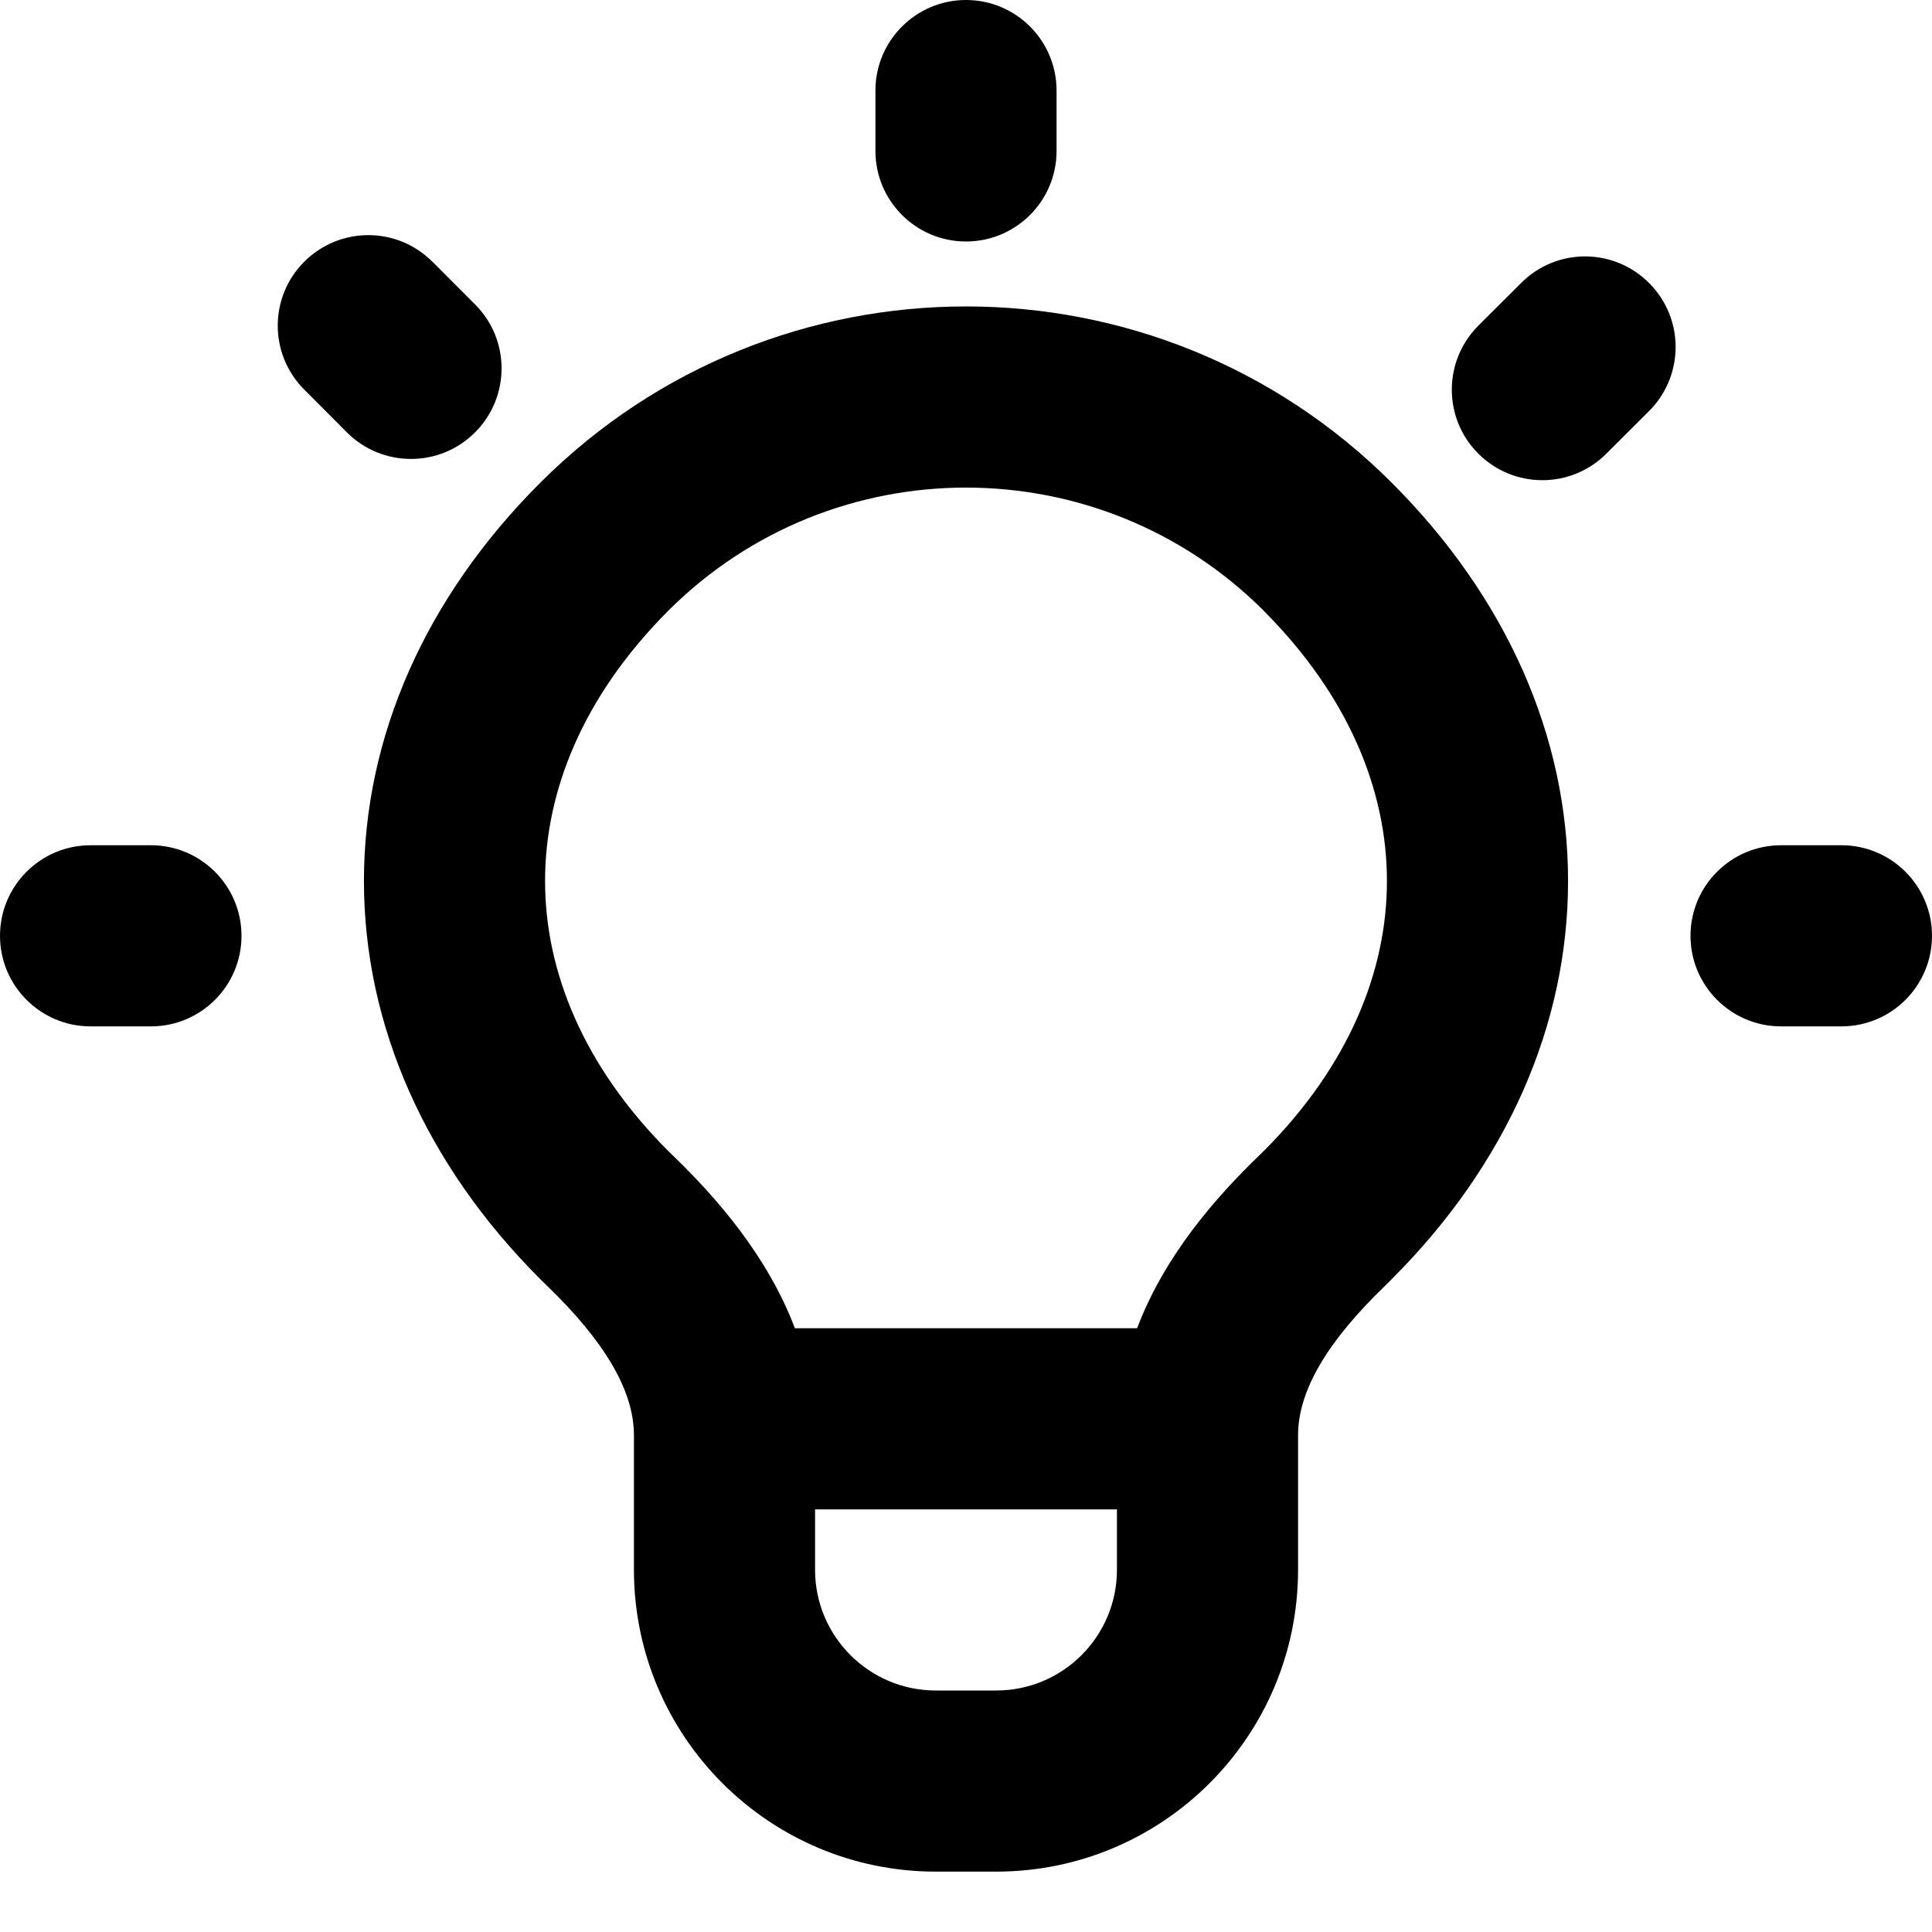 <svg xmlns="http://www.w3.org/2000/svg" viewBox="0 0 16 16"><g clip-path="url(#a)"><path d="M8 0c.414 0 .75.336.75.75v.5c0 .414-.336.75-.75.75s-.75-.336-.75-.75v-.5c0-.414.336-.75.75-.75Z"/><path d="M3.58 2.167c-.292-.293-.767-.293-1.06 0-.293.292-.293.767 0 1.06l.353.354c.293.293.768.293 1.061 0 .293-.293.293-.768 0-1.06l-.353-.354Z"/><path d="M0 7.75c0-.414.336-.75.75-.75h.5c.414 0 .75.336.75.75s-.336.75-.75.75h-.5c-.414 0-.75-.336-.75-.75Z"/><path d="M14 7.75c0-.414.336-.75.75-.75h.5c.414 0 .75.336.75.75s-.336.75-.75.75h-.5c-.414 0-.75-.336-.75-.75Z"/><path d="M13.657 3.404c.293-.293.293-.768 0-1.06-.293-.294-.768-.294-1.06 0l-.354.353c-.293.293-.293.768 0 1.06.293.293.767.293 1.06 0l.354-.353Z"/><path fill-rule="evenodd" d="M4.474 3.998c1.947-1.947 5.105-1.947 7.052 0 .95.95 1.46 2.103 1.46 3.298 0 1.194-.51 2.348-1.46 3.297l-.053.053c-.473.455-.723.866-.723 1.24v1.114c0 1.38-1.12 2.5-2.5 2.5h-.5c-1.38 0-2.5-1.12-2.5-2.5v-1.114c0-.374-.25-.785-.722-1.24l-.054-.053c-.95-.95-1.46-2.103-1.46-3.297 0-1.195.51-2.349 1.46-3.298Zm5.992 1.06c-1.362-1.36-3.57-1.36-4.932 0-.705.707-1.02 1.492-1.02 2.238 0 .745.315 1.53 1.02 2.236l.034.033c.366.353.788.836 1.015 1.435h2.834c.227-.6.649-1.082 1.015-1.435l.034-.033c.705-.706 1.02-1.49 1.02-2.236 0-.746-.315-1.531-1.02-2.237Zm-1.216 7.442h-2.5v.5c0 .552.448 1 1 1h.5c.552 0 1-.448 1-1v-.5Z"/></g><defs><clipPath id="a"><path d="M0 0h16v16h-16z"/></clipPath></defs></svg>
